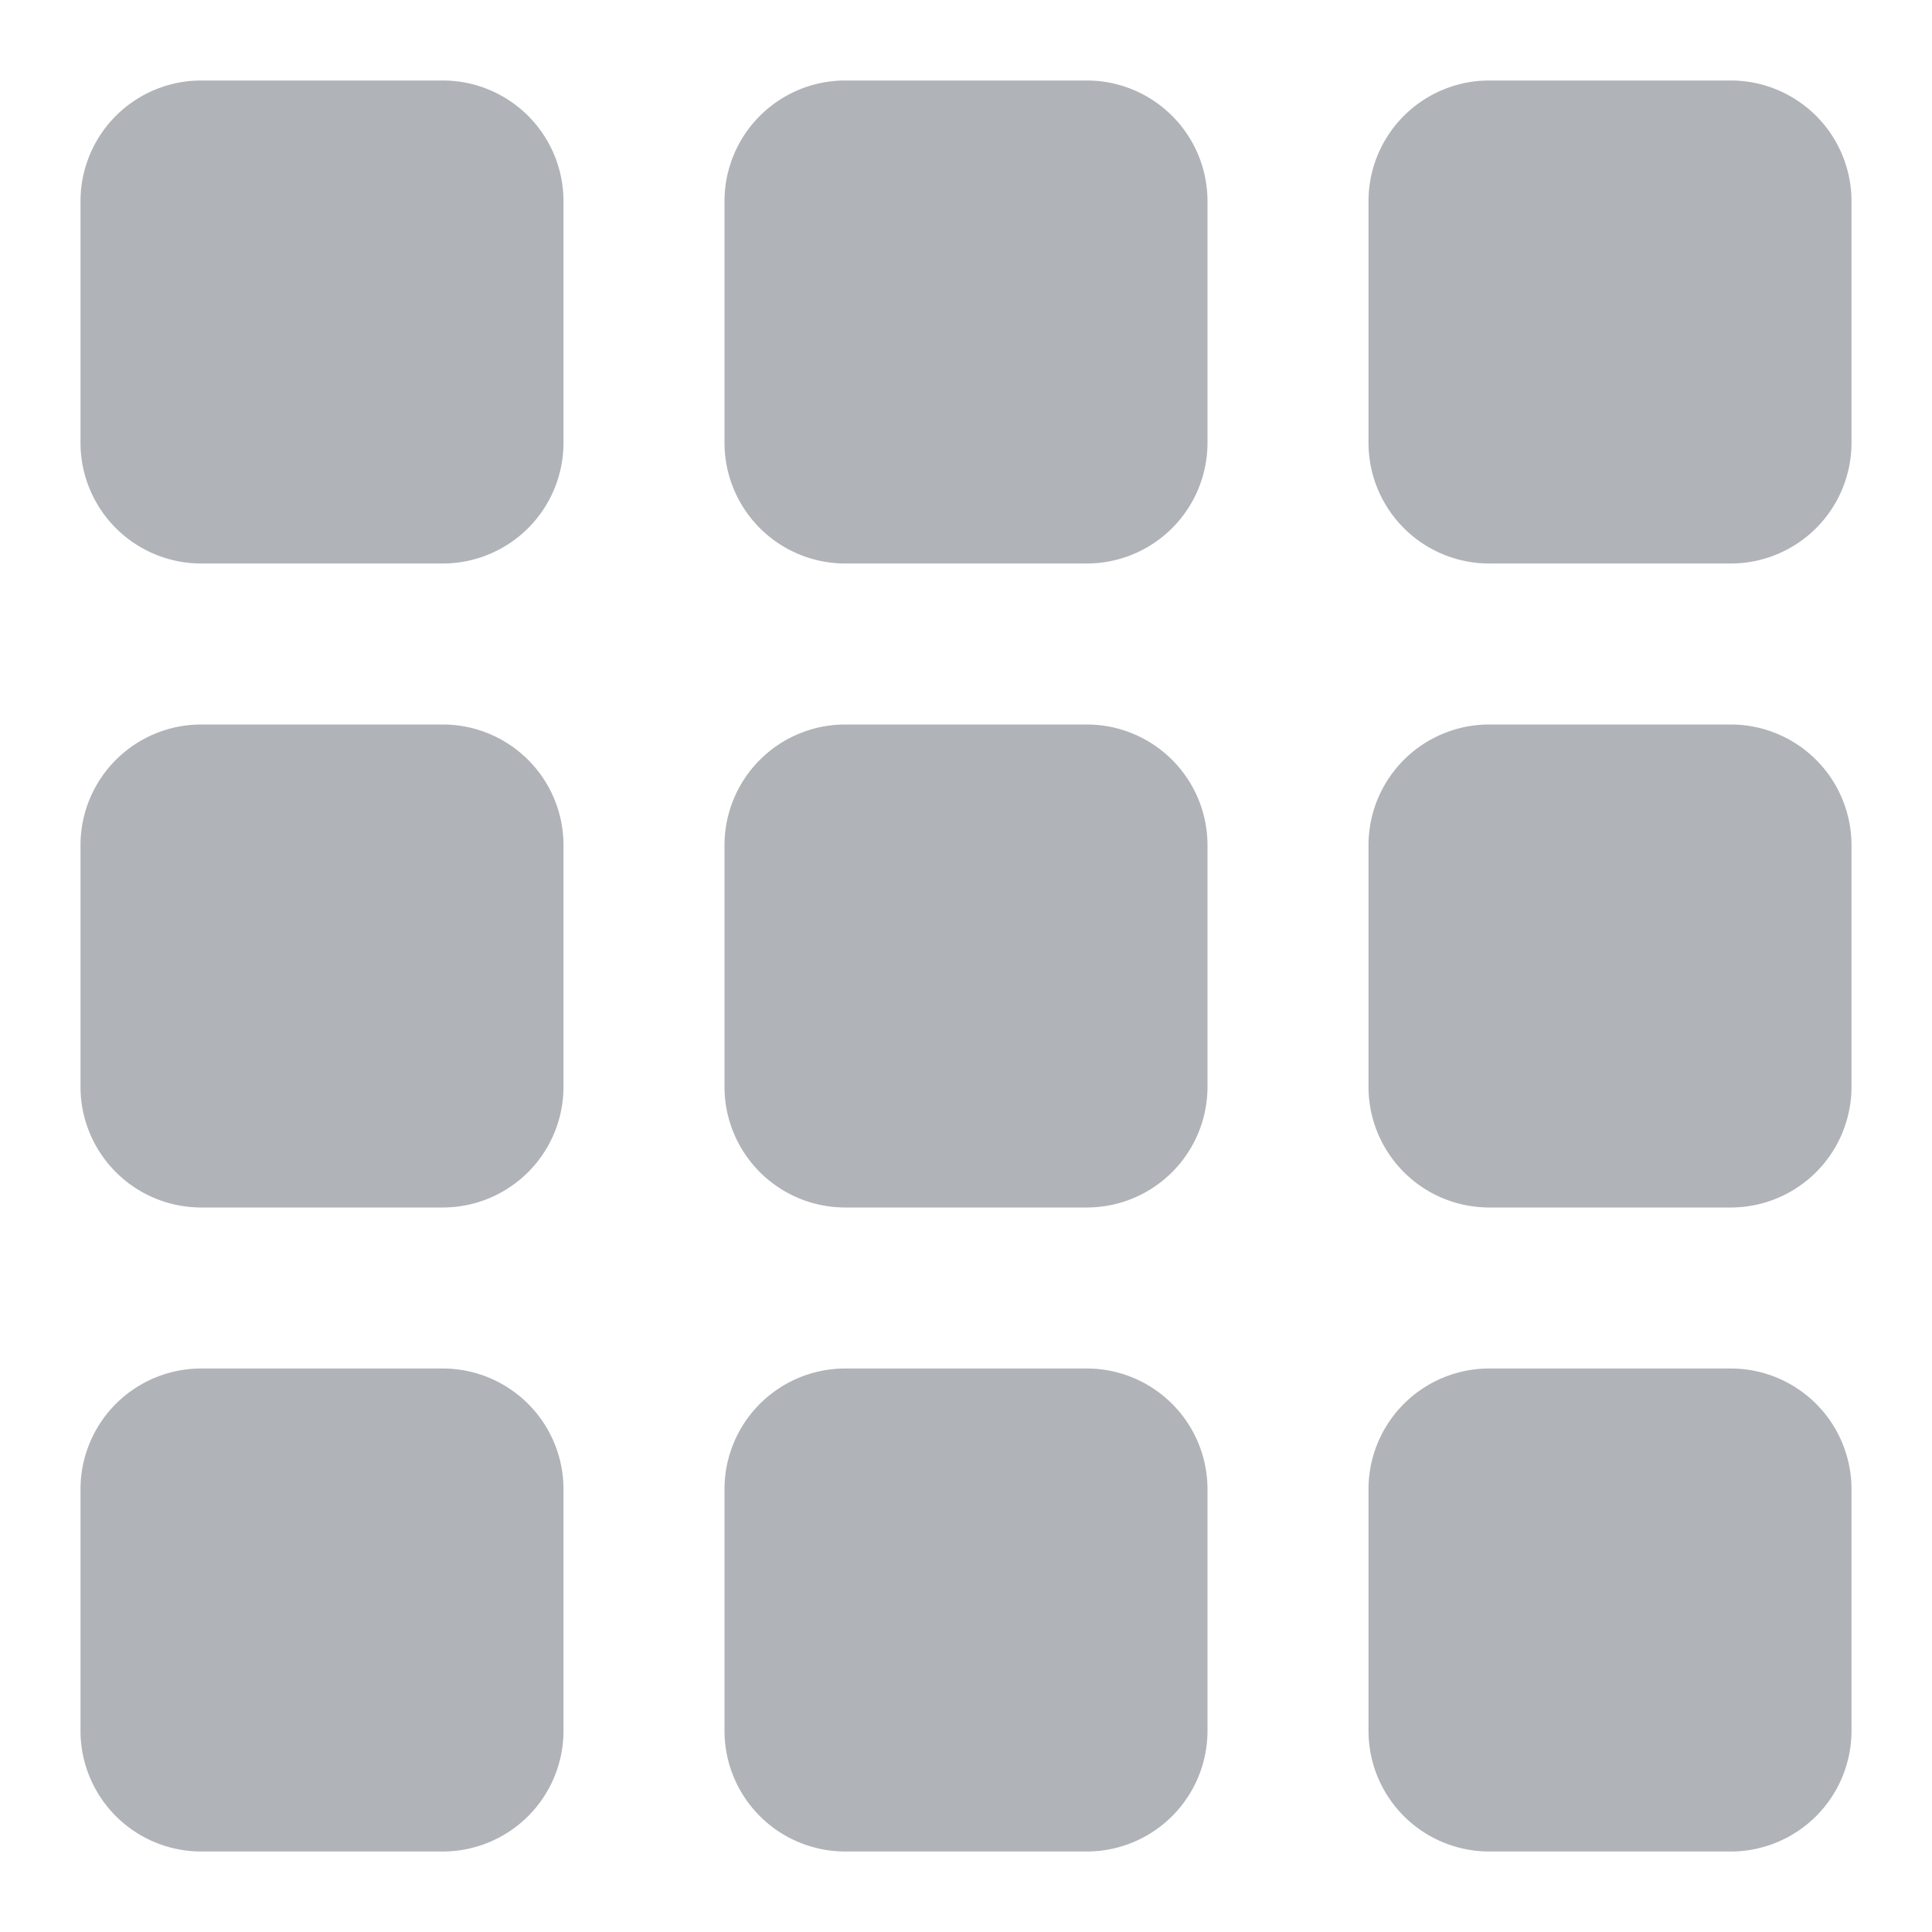<svg viewBox="0 0 24 24" width="20" height="20" fill="#B0B3B8"
  xmlns="http://www.w3.org/2000/svg"><path d="M18.5 1A1.5 1.5 0 0 0 17 2.5v3A1.5 1.5 0 0 0 18.5 7h3A1.5 1.5 0 0 0 23 5.5v-3A1.5 1.5 0 0 0 21.5 1h-3zm0 8a1.5 1.5 0 0 0-1.5 1.5v3a1.5 1.5 0 0 0 1.5 1.5h3a1.5 1.5 0 0 0 1.5-1.5v-3A1.5 1.5 0 0 0 21.5 9h-3zm-16 8A1.5 1.5 0 0 0 1 18.5v3A1.5 1.5 0 0 0 2.5 23h3A1.5 1.5 0 0 0 7 21.5v-3A1.5 1.5 0 0 0 5.5 17h-3zm8 0A1.5 1.5 0 0 0 9 18.5v3a1.5 1.5 0 0 0 1.5 1.5h3a1.5 1.5 0 0 0 1.5-1.5v-3a1.5 1.5 0 0 0-1.5-1.5h-3zm8 0a1.5 1.5 0 0 0-1.5 1.5v3a1.5 1.5 0 0 0 1.5 1.5h3a1.5 1.5 0 0 0 1.5-1.5v-3a1.5 1.5 0 0 0-1.5-1.5h-3zm-16-8A1.5 1.5 0 0 0 1 10.5v3A1.5 1.5 0 0 0 2.5 15h3A1.5 1.5 0 0 0 7 13.5v-3A1.5 1.5 0 0 0 5.5 9h-3zm0-8A1.5 1.5 0 0 0 1 2.5v3A1.5 1.5 0 0 0 2.5 7h3A1.5 1.5 0 0 0 7 5.5v-3A1.5 1.5 0 0 0 5.5 1h-3zm8 0A1.5 1.5 0 0 0 9 2.5v3A1.5 1.5 0 0 0 10.5 7h3A1.5 1.5 0 0 0 15 5.5v-3A1.5 1.5 0 0 0 13.5 1h-3zm0 8A1.5 1.5 0 0 0 9 10.5v3a1.5 1.5 0 0 0 1.5 1.5h3a1.5 1.5 0 0 0 1.5-1.5v-3A1.5 1.5 0 0 0 13.5 9h-3z"></path></svg>